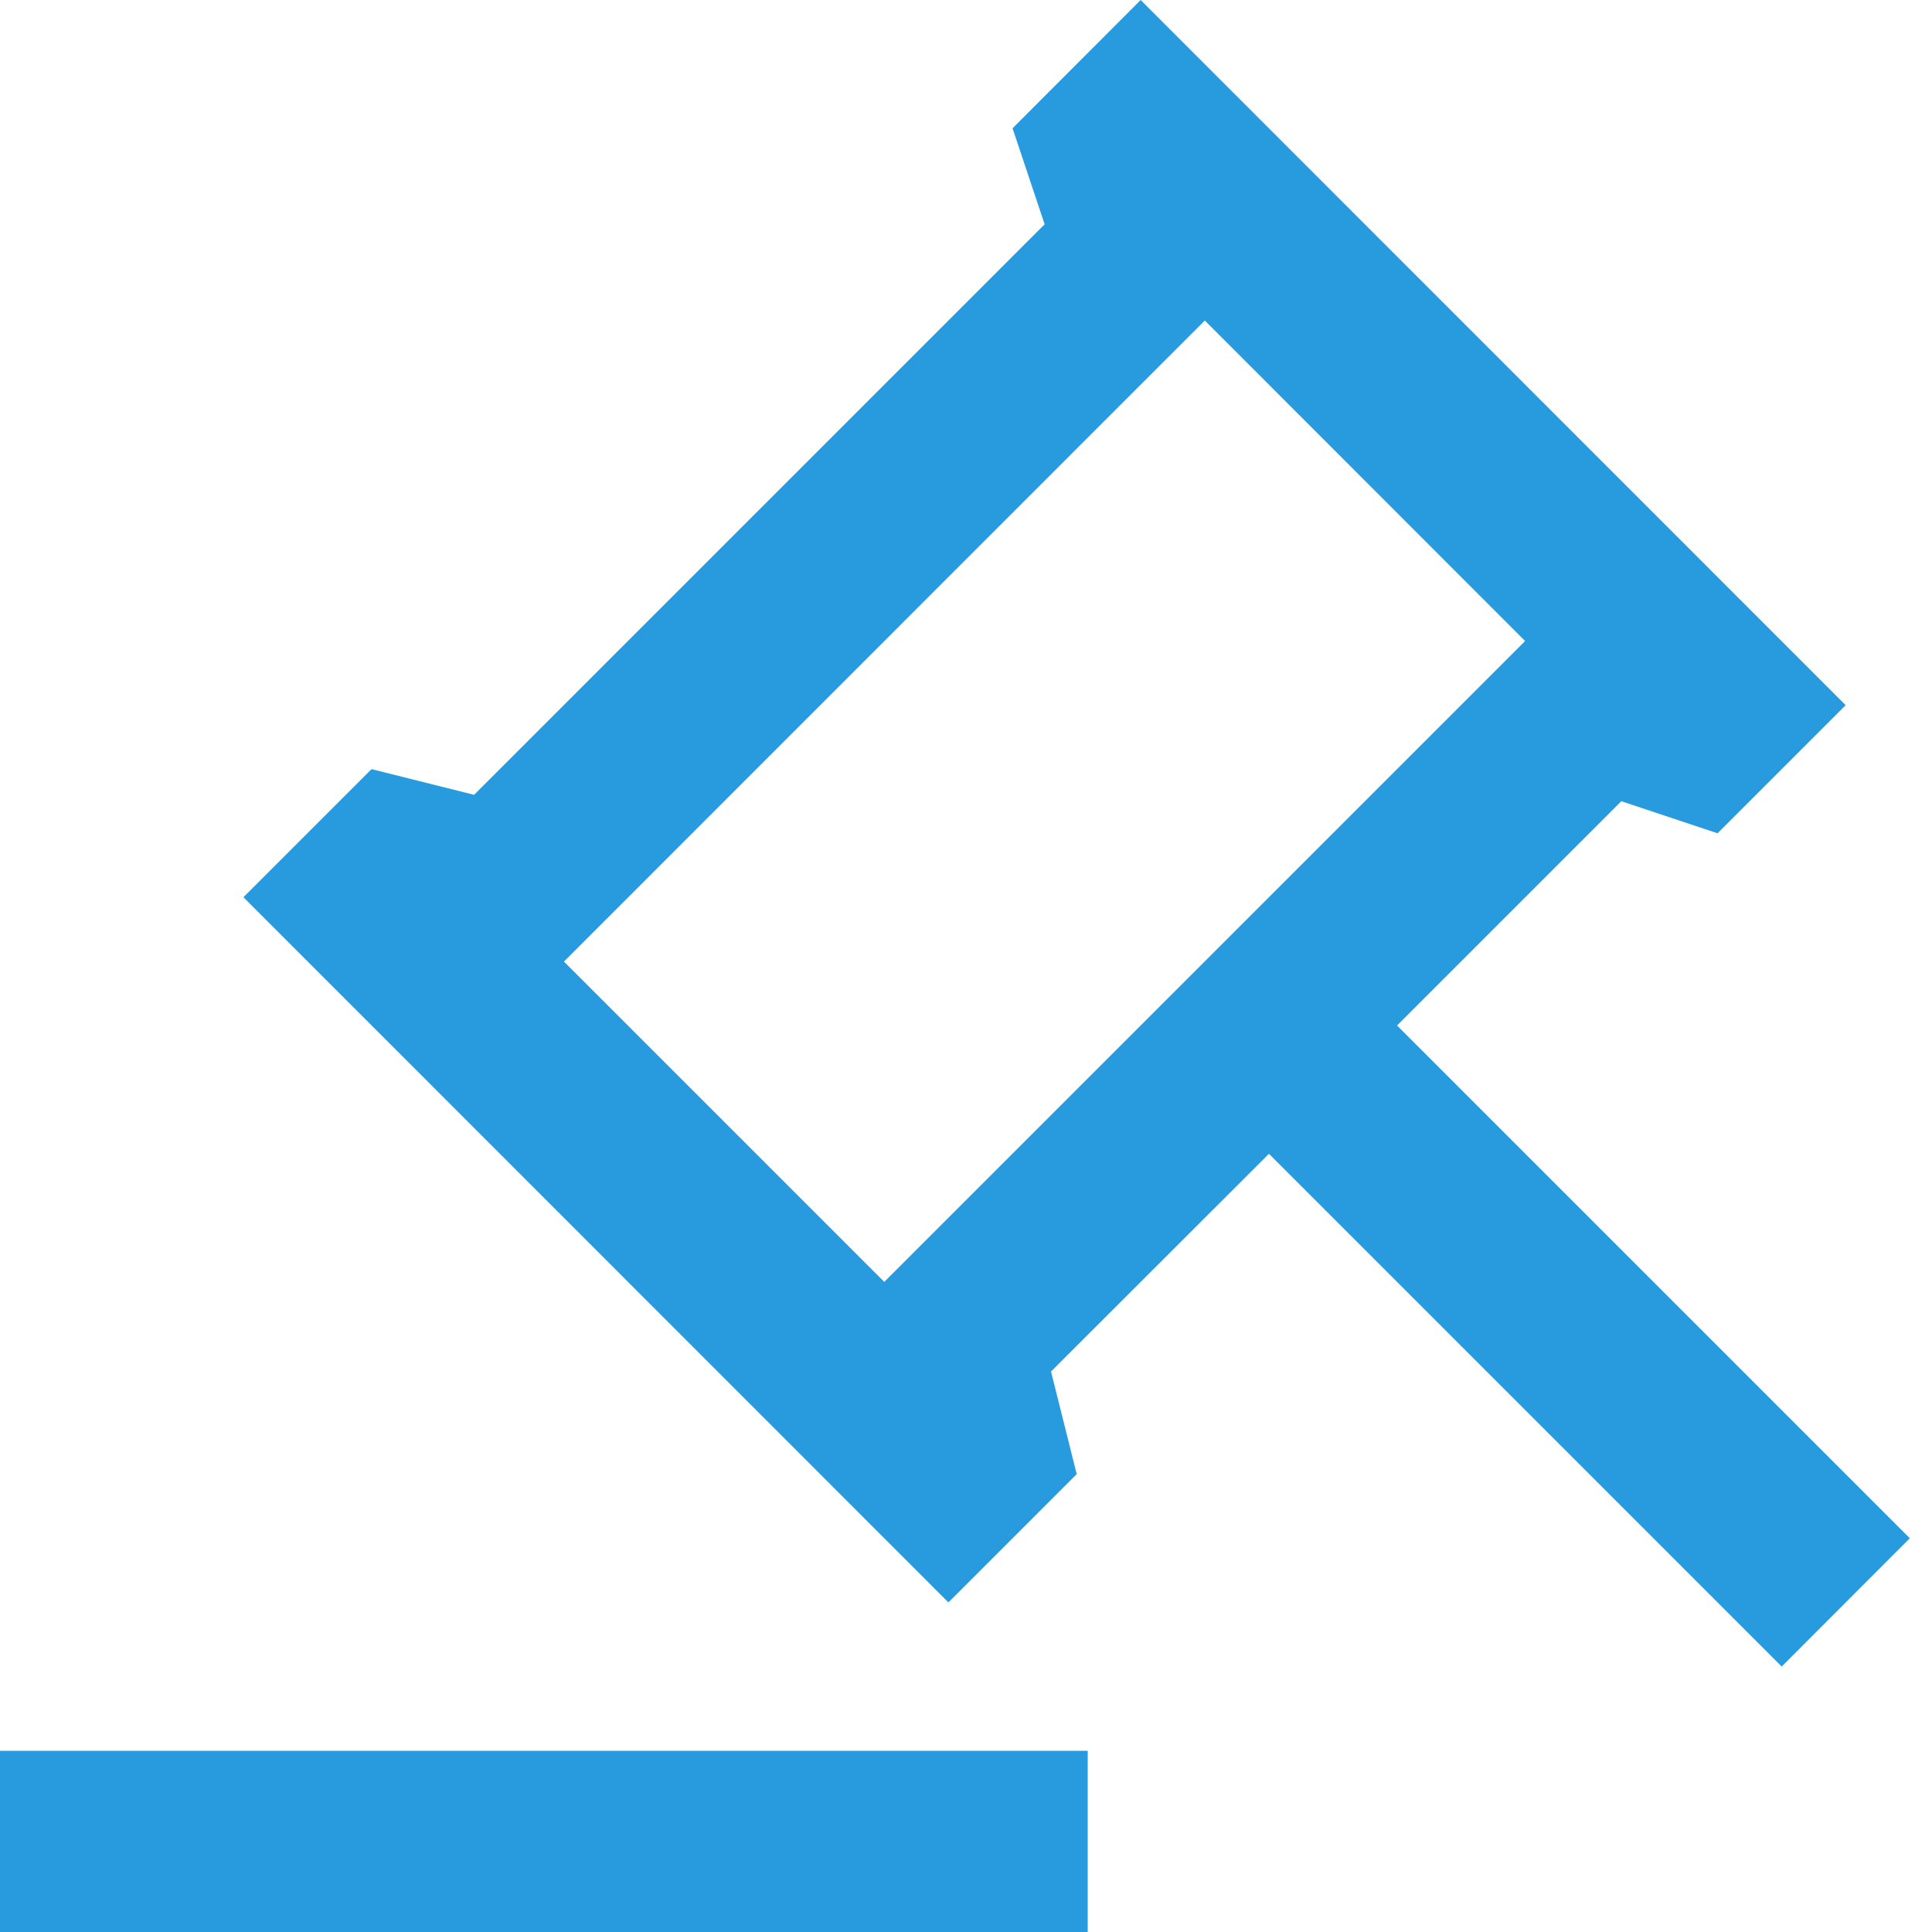 <svg width="10" height="10" viewBox="0 0 10 10" fill="none" xmlns="http://www.w3.org/2000/svg">
<g id="Frame" clip-path="url(#clip0_500_803)">
<g id="Group">
<path id="Vector" d="M5.63 9.062V10H0V9.062H5.63ZM5.904 0L9.553 3.65L8.89 4.313L8.392 4.147L7.231 5.308L9.885 7.962L9.222 8.626L6.568 5.972L5.44 7.099L5.573 7.63L4.909 8.294L1.26 4.644L1.923 3.981L2.454 4.114L5.407 1.161L5.241 0.664L5.904 0ZM6.236 1.659L2.919 4.977L4.577 6.635L7.894 3.318L6.236 1.659Z" fill="#289ADE"/>
</g>
</g>
<defs>
<clipPath id="clip0_500_803">
<rect width="10" height="10" fill="white"/>
</clipPath>
</defs>
</svg>
